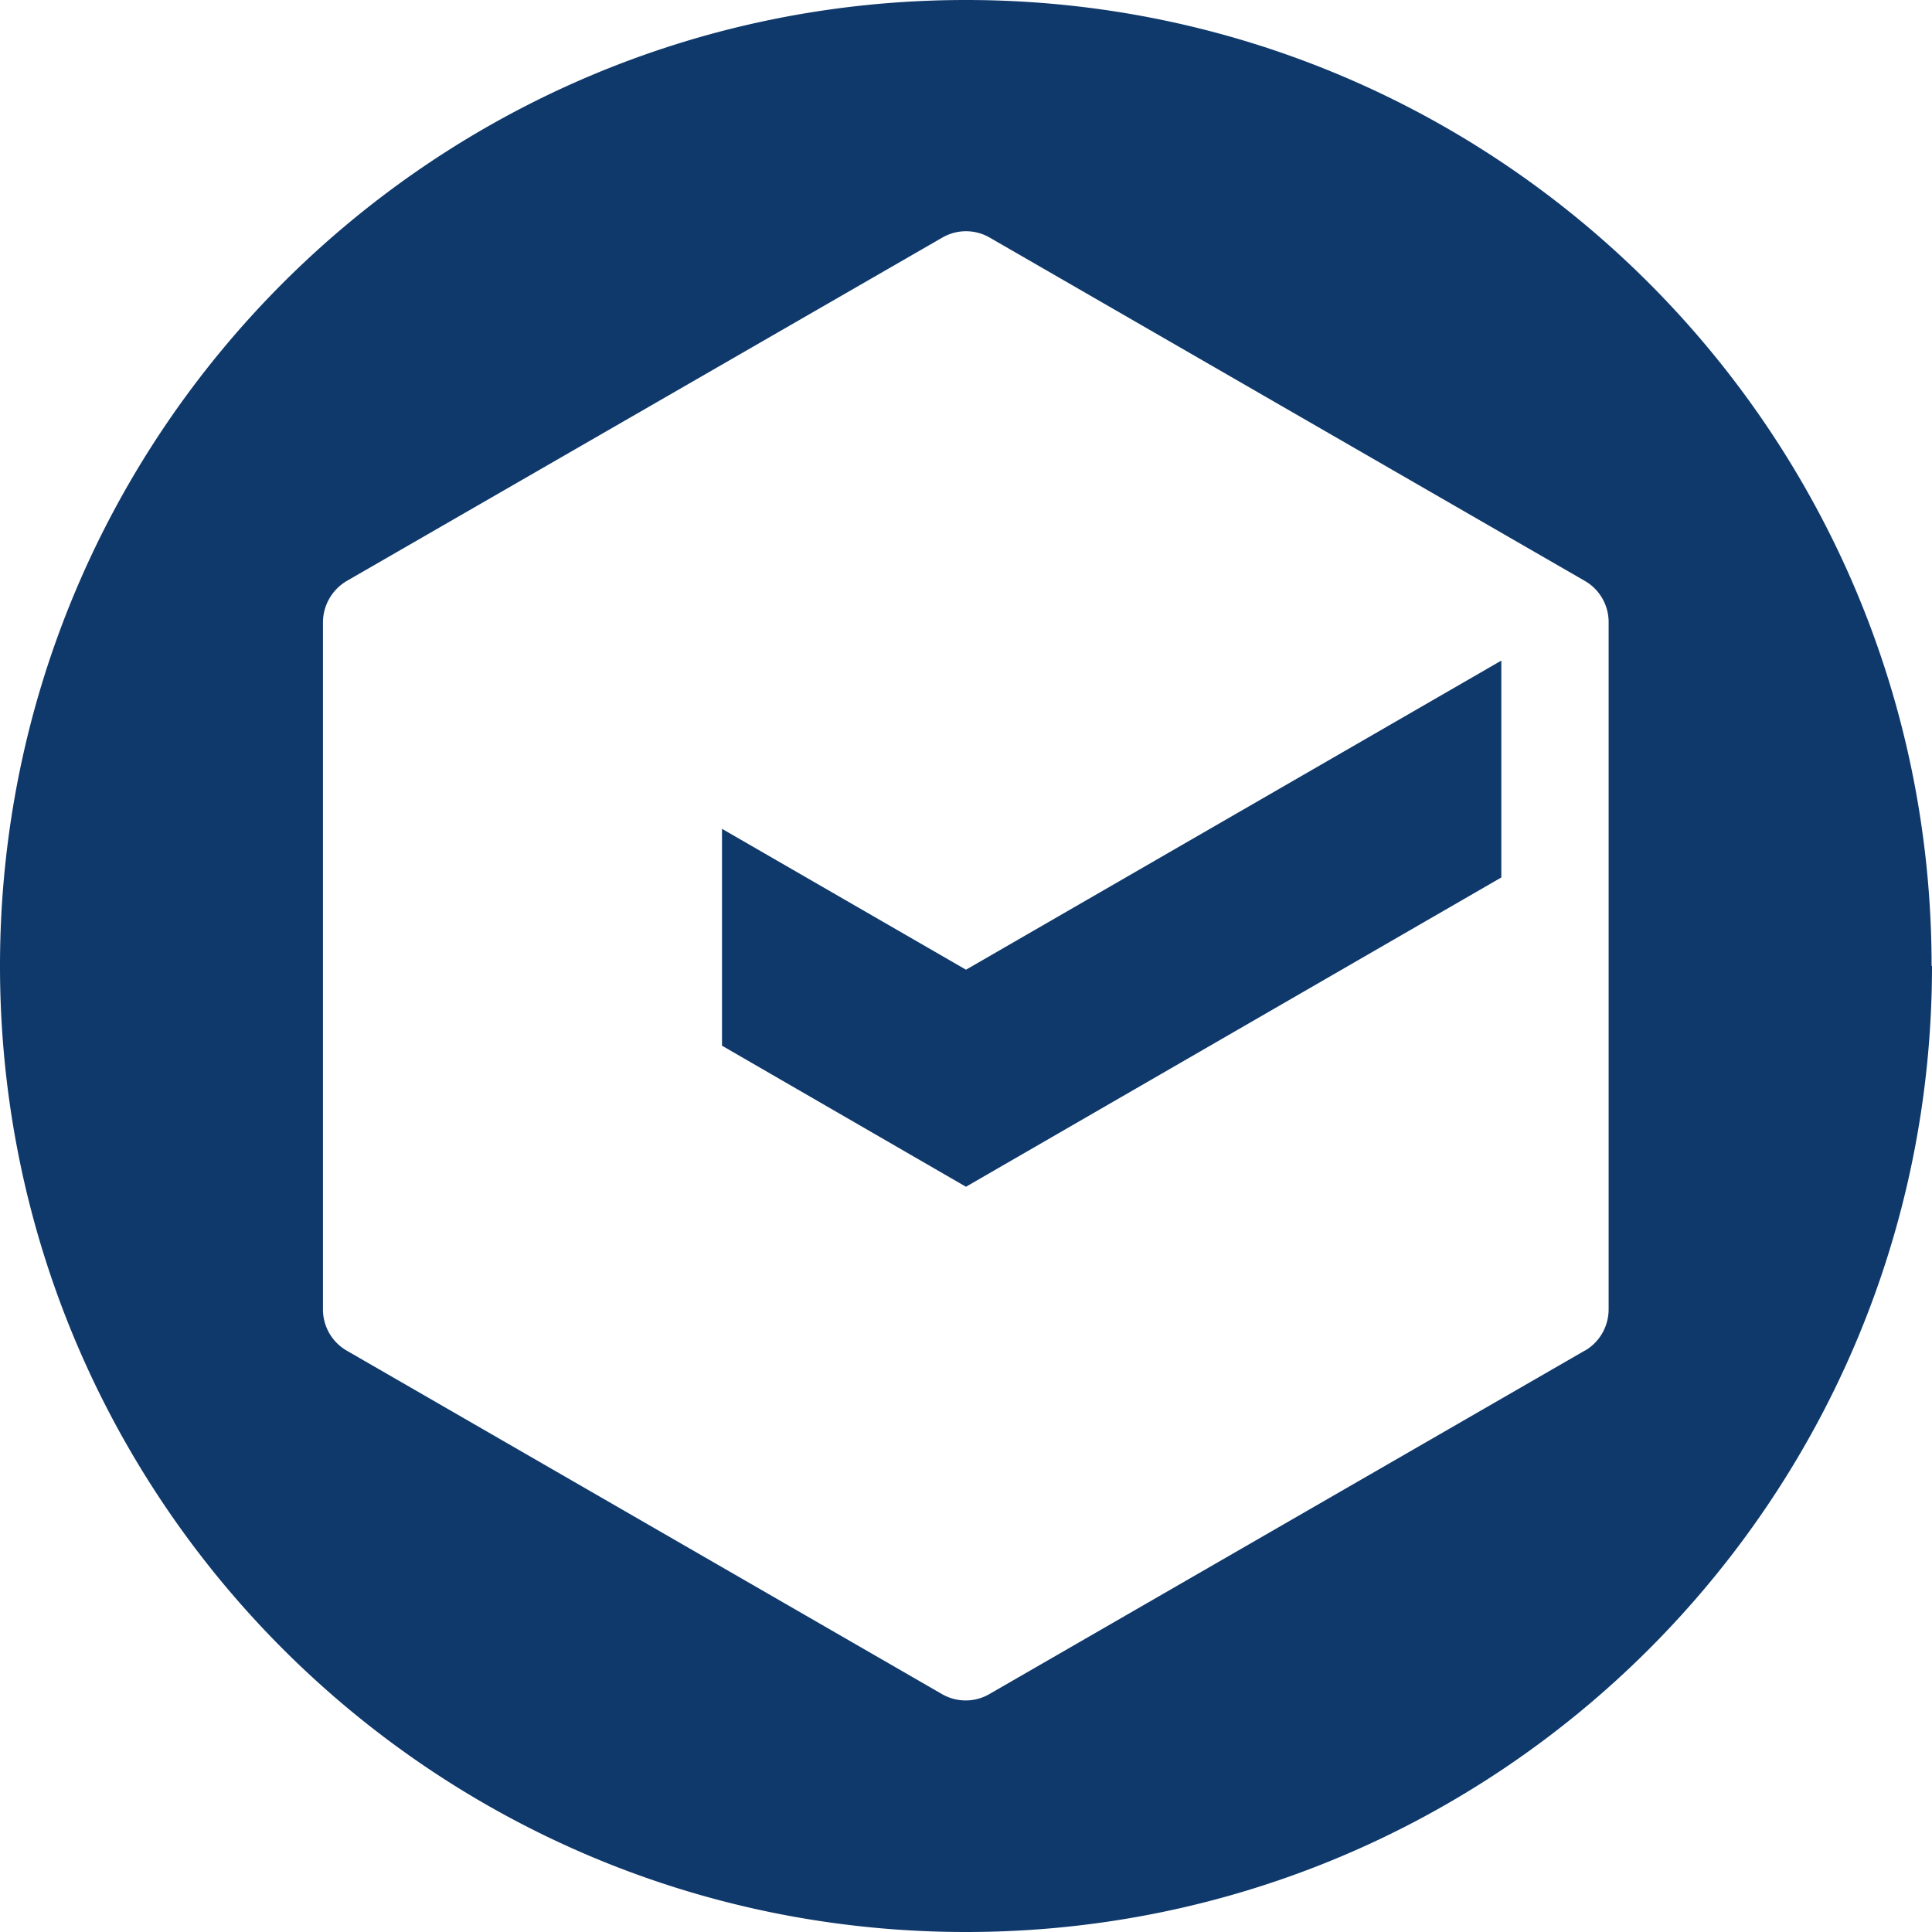 <svg width="24" height="24" viewBox="0 0 24 24" fill="none" xmlns="http://www.w3.org/2000/svg">
    <path d="M12 14.742 18.65 10.9V8.206L12 12.046l-3.031-1.75v2.694l3.03 1.752z" fill="#0F396B"/>
    <path d="m19.683 16.78-7.39 4.263a.588.588 0 0 1-.594 0l-7.39-4.264a.59.59 0 0 1-.297-.515V7.732c0-.21.112-.408.297-.516l7.394-4.263a.588.588 0 0 1 .594 0l7.39 4.263a.59.59 0 0 1 .296.516v8.532c0 .21-.11.408-.296.515h-.005zM23.995 12c0-6.627-5.37-12-11.996-12C5.373 0 0 5.373 0 12s5.373 12 12 12 12-5.373 12-12h-.004z" fill="#0F396B"/>
</svg>

